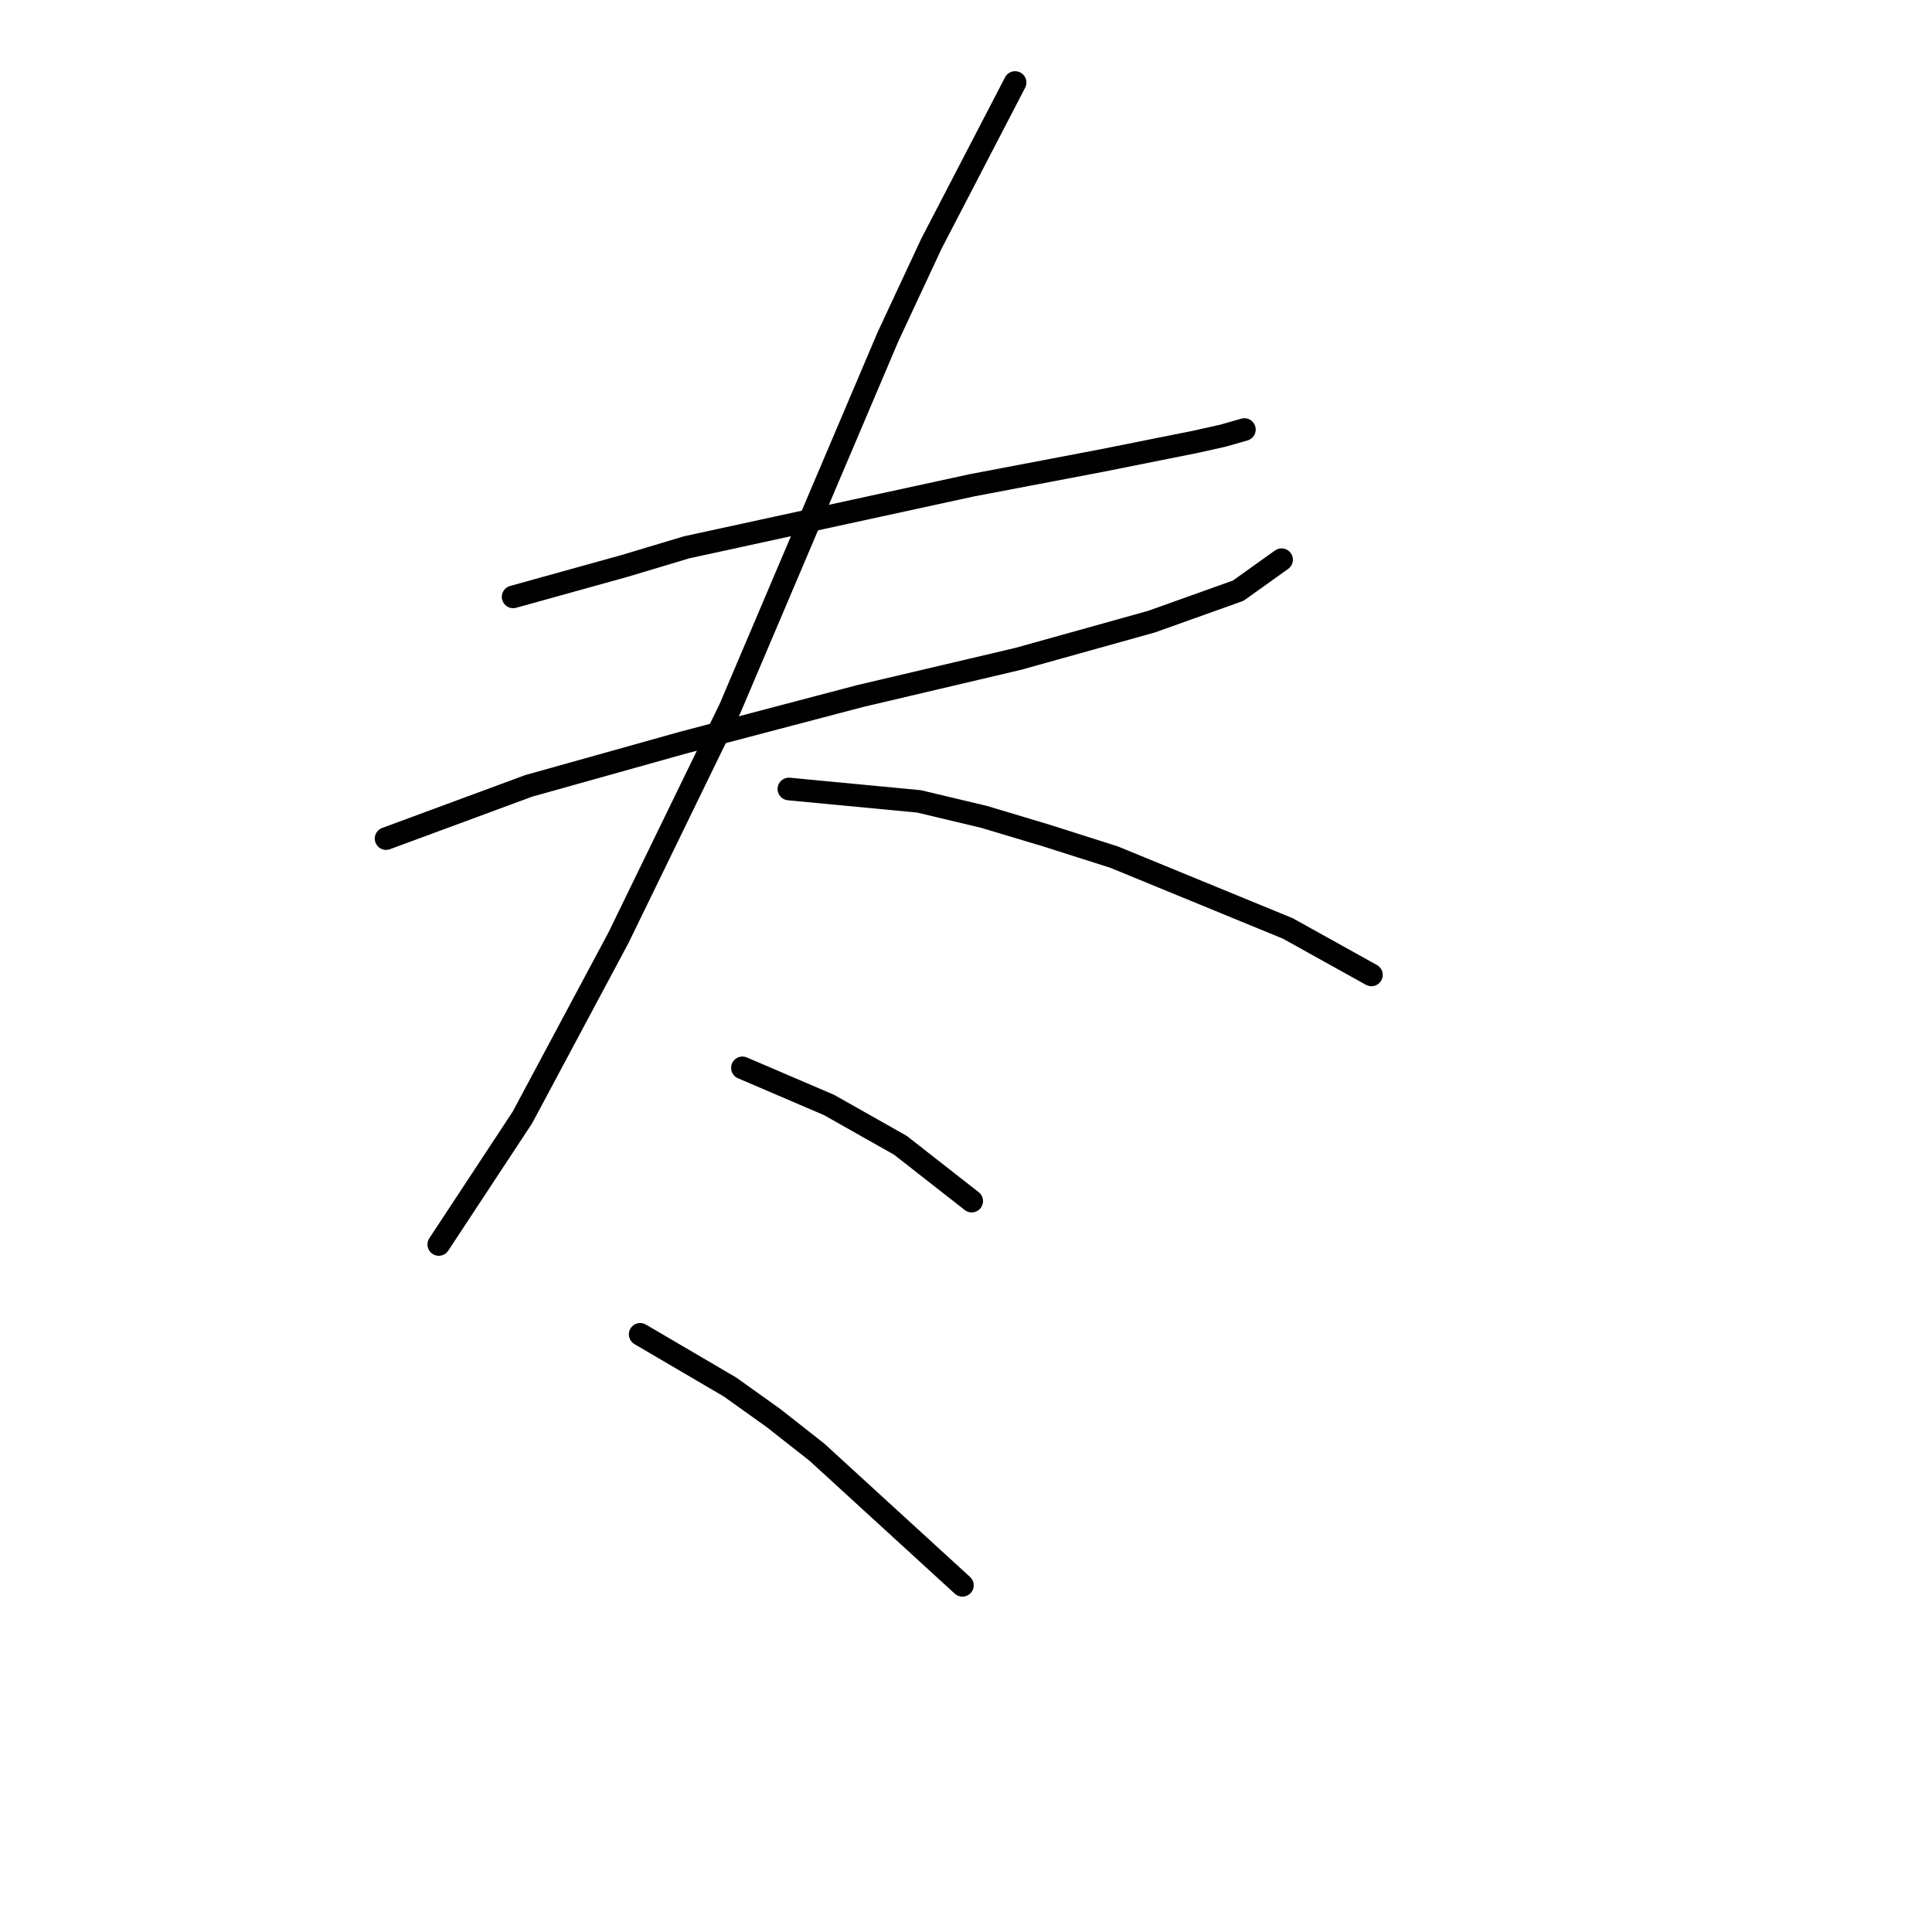 <?xml version="1.0" standalone="no"?>
    <svg width="256" height="256" xmlns="http://www.w3.org/2000/svg" version="1.1">
    <polyline stroke="black" stroke-width="3" stroke-linecap="round" fill="transparent" stroke-linejoin="round" points="67.993 79.09 82.773 74.984 90.985 72.521 109.871 68.415 128.757 64.31 146.001 61.025 158.318 58.562 162.013 57.74 164.887 56.919 164.887 56.919 " />
        <polyline stroke="black" stroke-width="3" stroke-linecap="round" fill="transparent" stroke-linejoin="round" points="51.159 111.115 70.045 104.135 90.574 98.387 113.977 92.228 134.916 87.302 152.57 82.375 164.066 78.269 169.814 74.163 169.814 74.163 " />
        <polyline stroke="black" stroke-width="3" stroke-linecap="round" fill="transparent" stroke-linejoin="round" points="134.505 10.935 123.42 32.285 117.672 44.602 96.733 93.871 81.952 124.253 69.224 148.066 58.139 164.899 58.139 164.899 " />
        <polyline stroke="black" stroke-width="3" stroke-linecap="round" fill="transparent" stroke-linejoin="round" points="104.533 104.546 121.777 106.188 130.399 108.241 138.611 110.704 147.643 113.578 170.635 123.021 181.721 129.18 181.721 129.18 " />
        <polyline stroke="black" stroke-width="3" stroke-linecap="round" fill="transparent" stroke-linejoin="round" points="98.375 141.497 109.871 146.424 119.314 151.761 128.757 159.151 128.757 159.151 " />
        <polyline stroke="black" stroke-width="3" stroke-linecap="round" fill="transparent" stroke-linejoin="round" points="84.826 176.806 96.733 183.786 102.481 187.891 108.229 192.408 127.525 210.062 127.525 210.062 " />
        </svg>